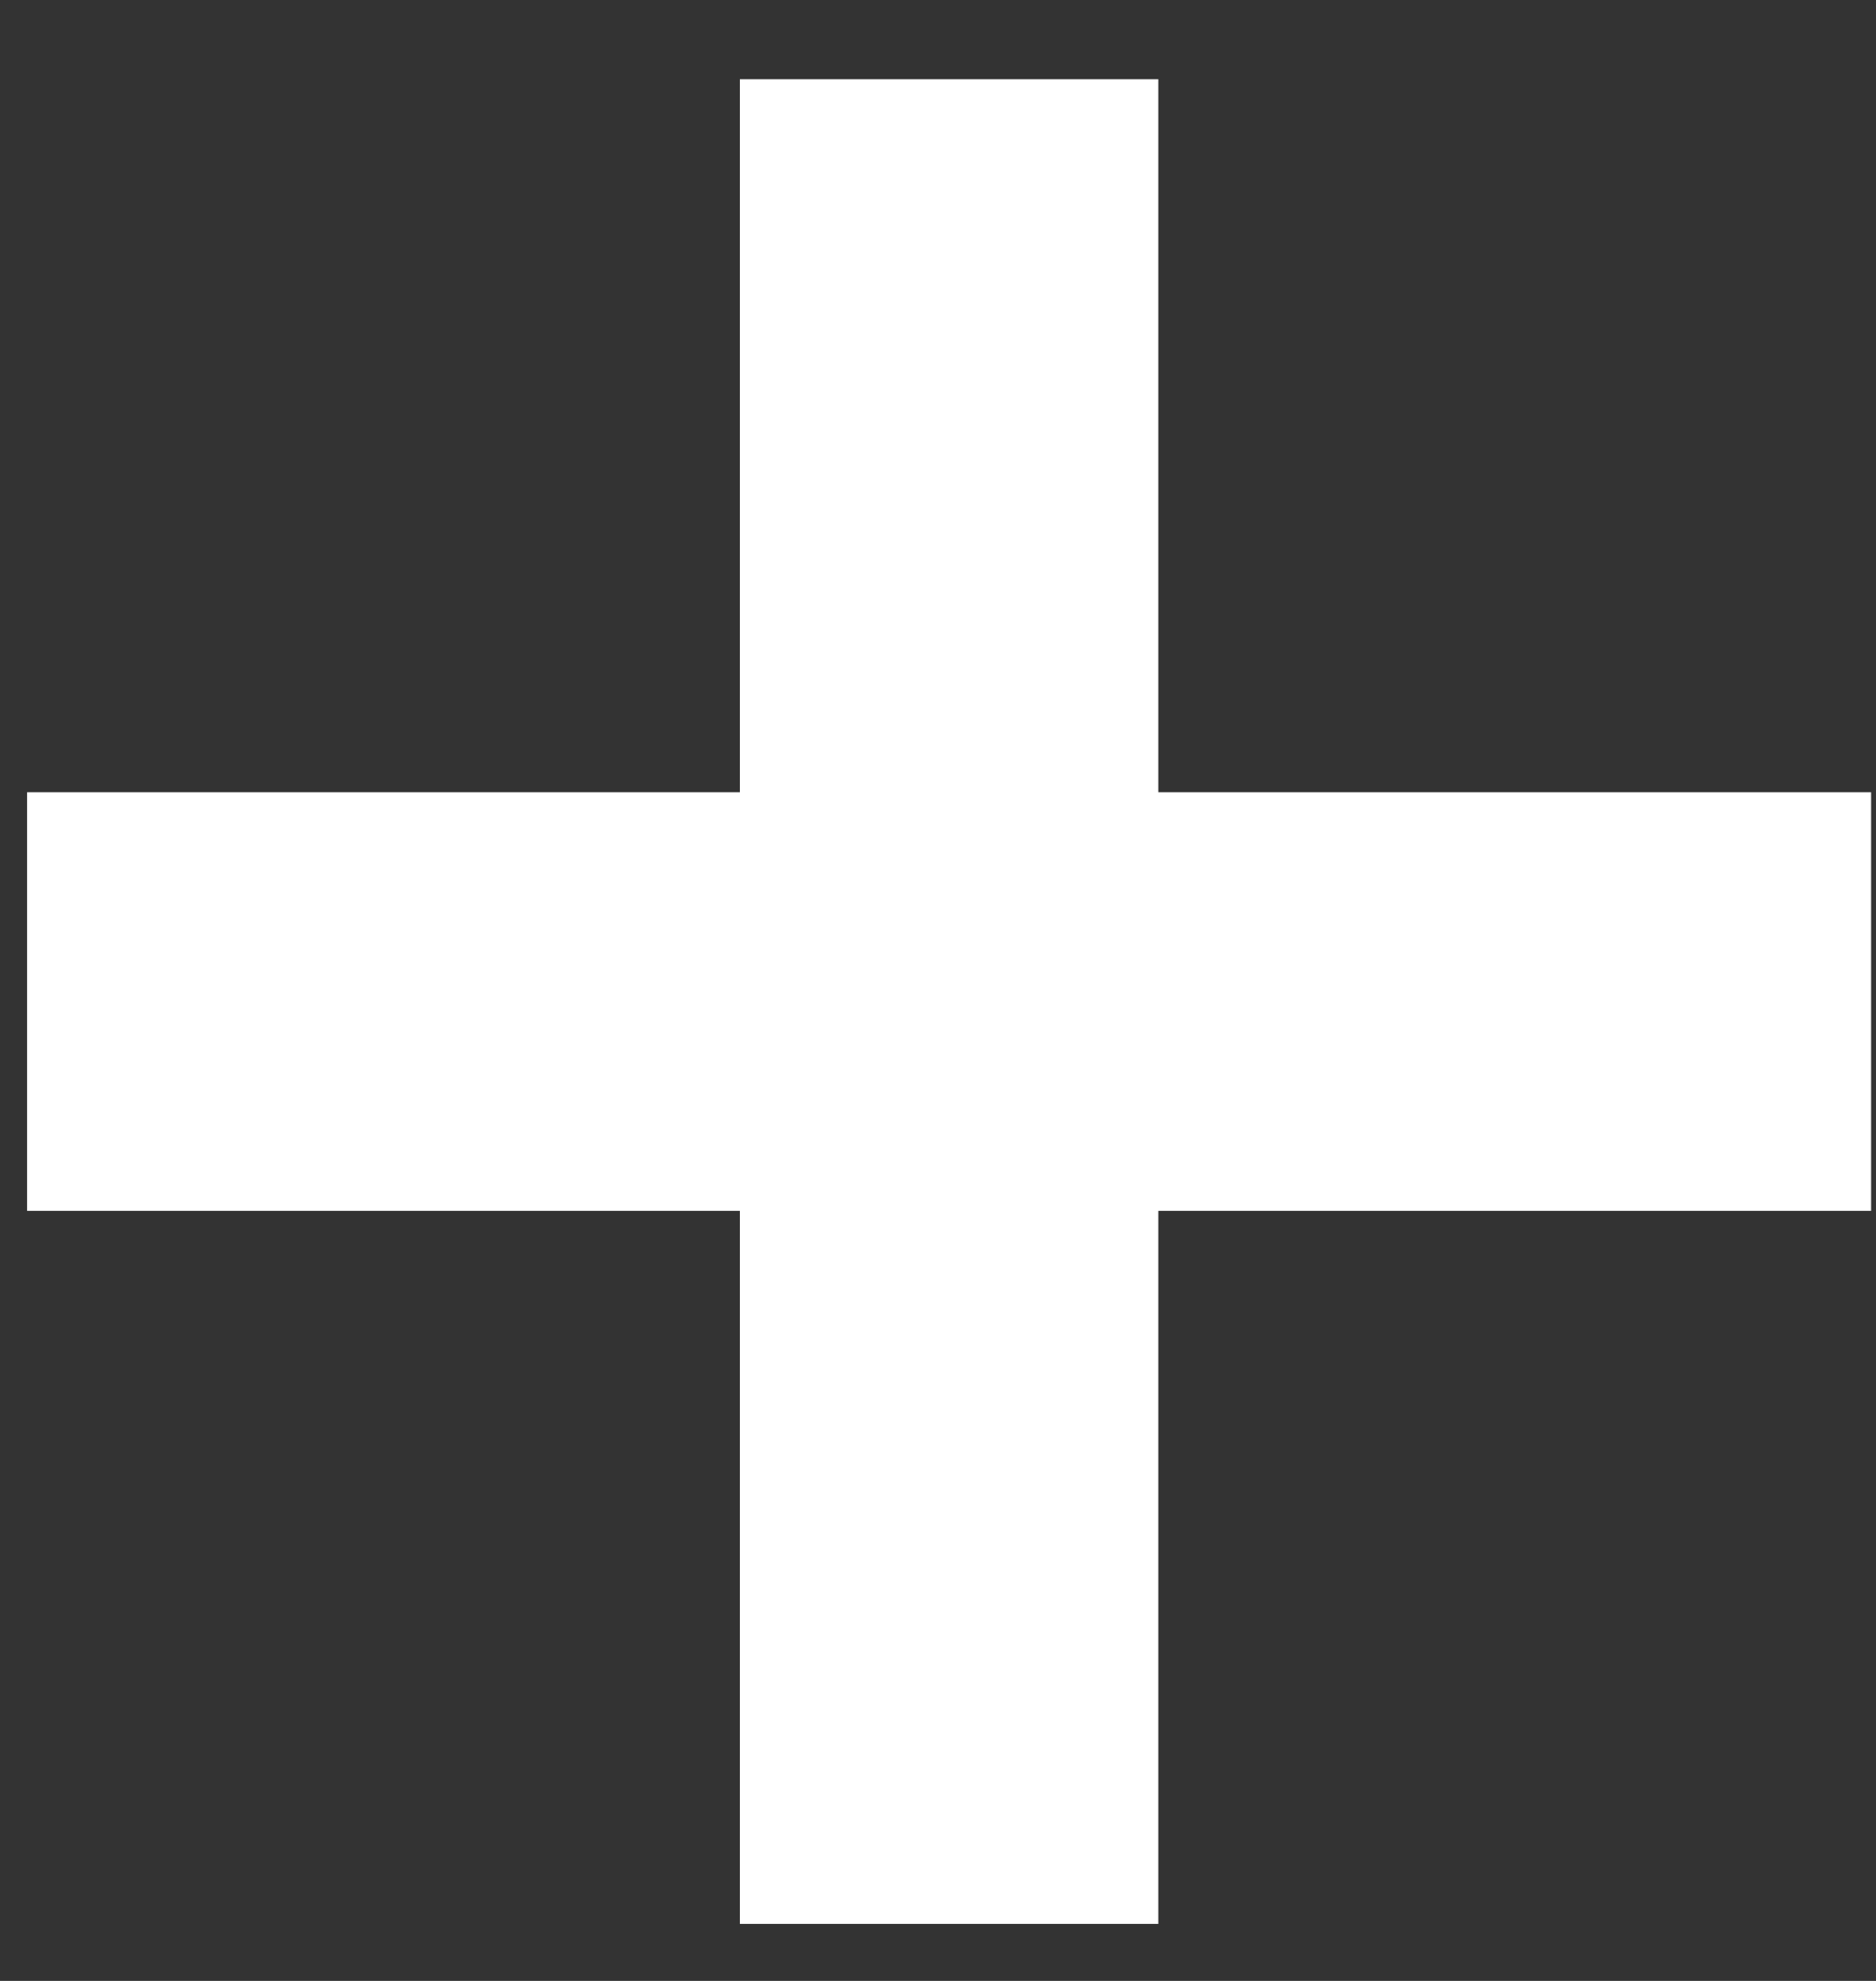 <svg width="18" height="19" viewBox="0 0 18 19" fill="none" xmlns="http://www.w3.org/2000/svg">
<rect x="0" y="0" width="18" height="19" fill="#333333" stroke="none"/>
<path d="M7.099 18.453V0.76H11.114V18.453H7.099ZM0.26 11.614V7.599H17.953V11.614H0.26Z" fill="white"/>
</svg>
